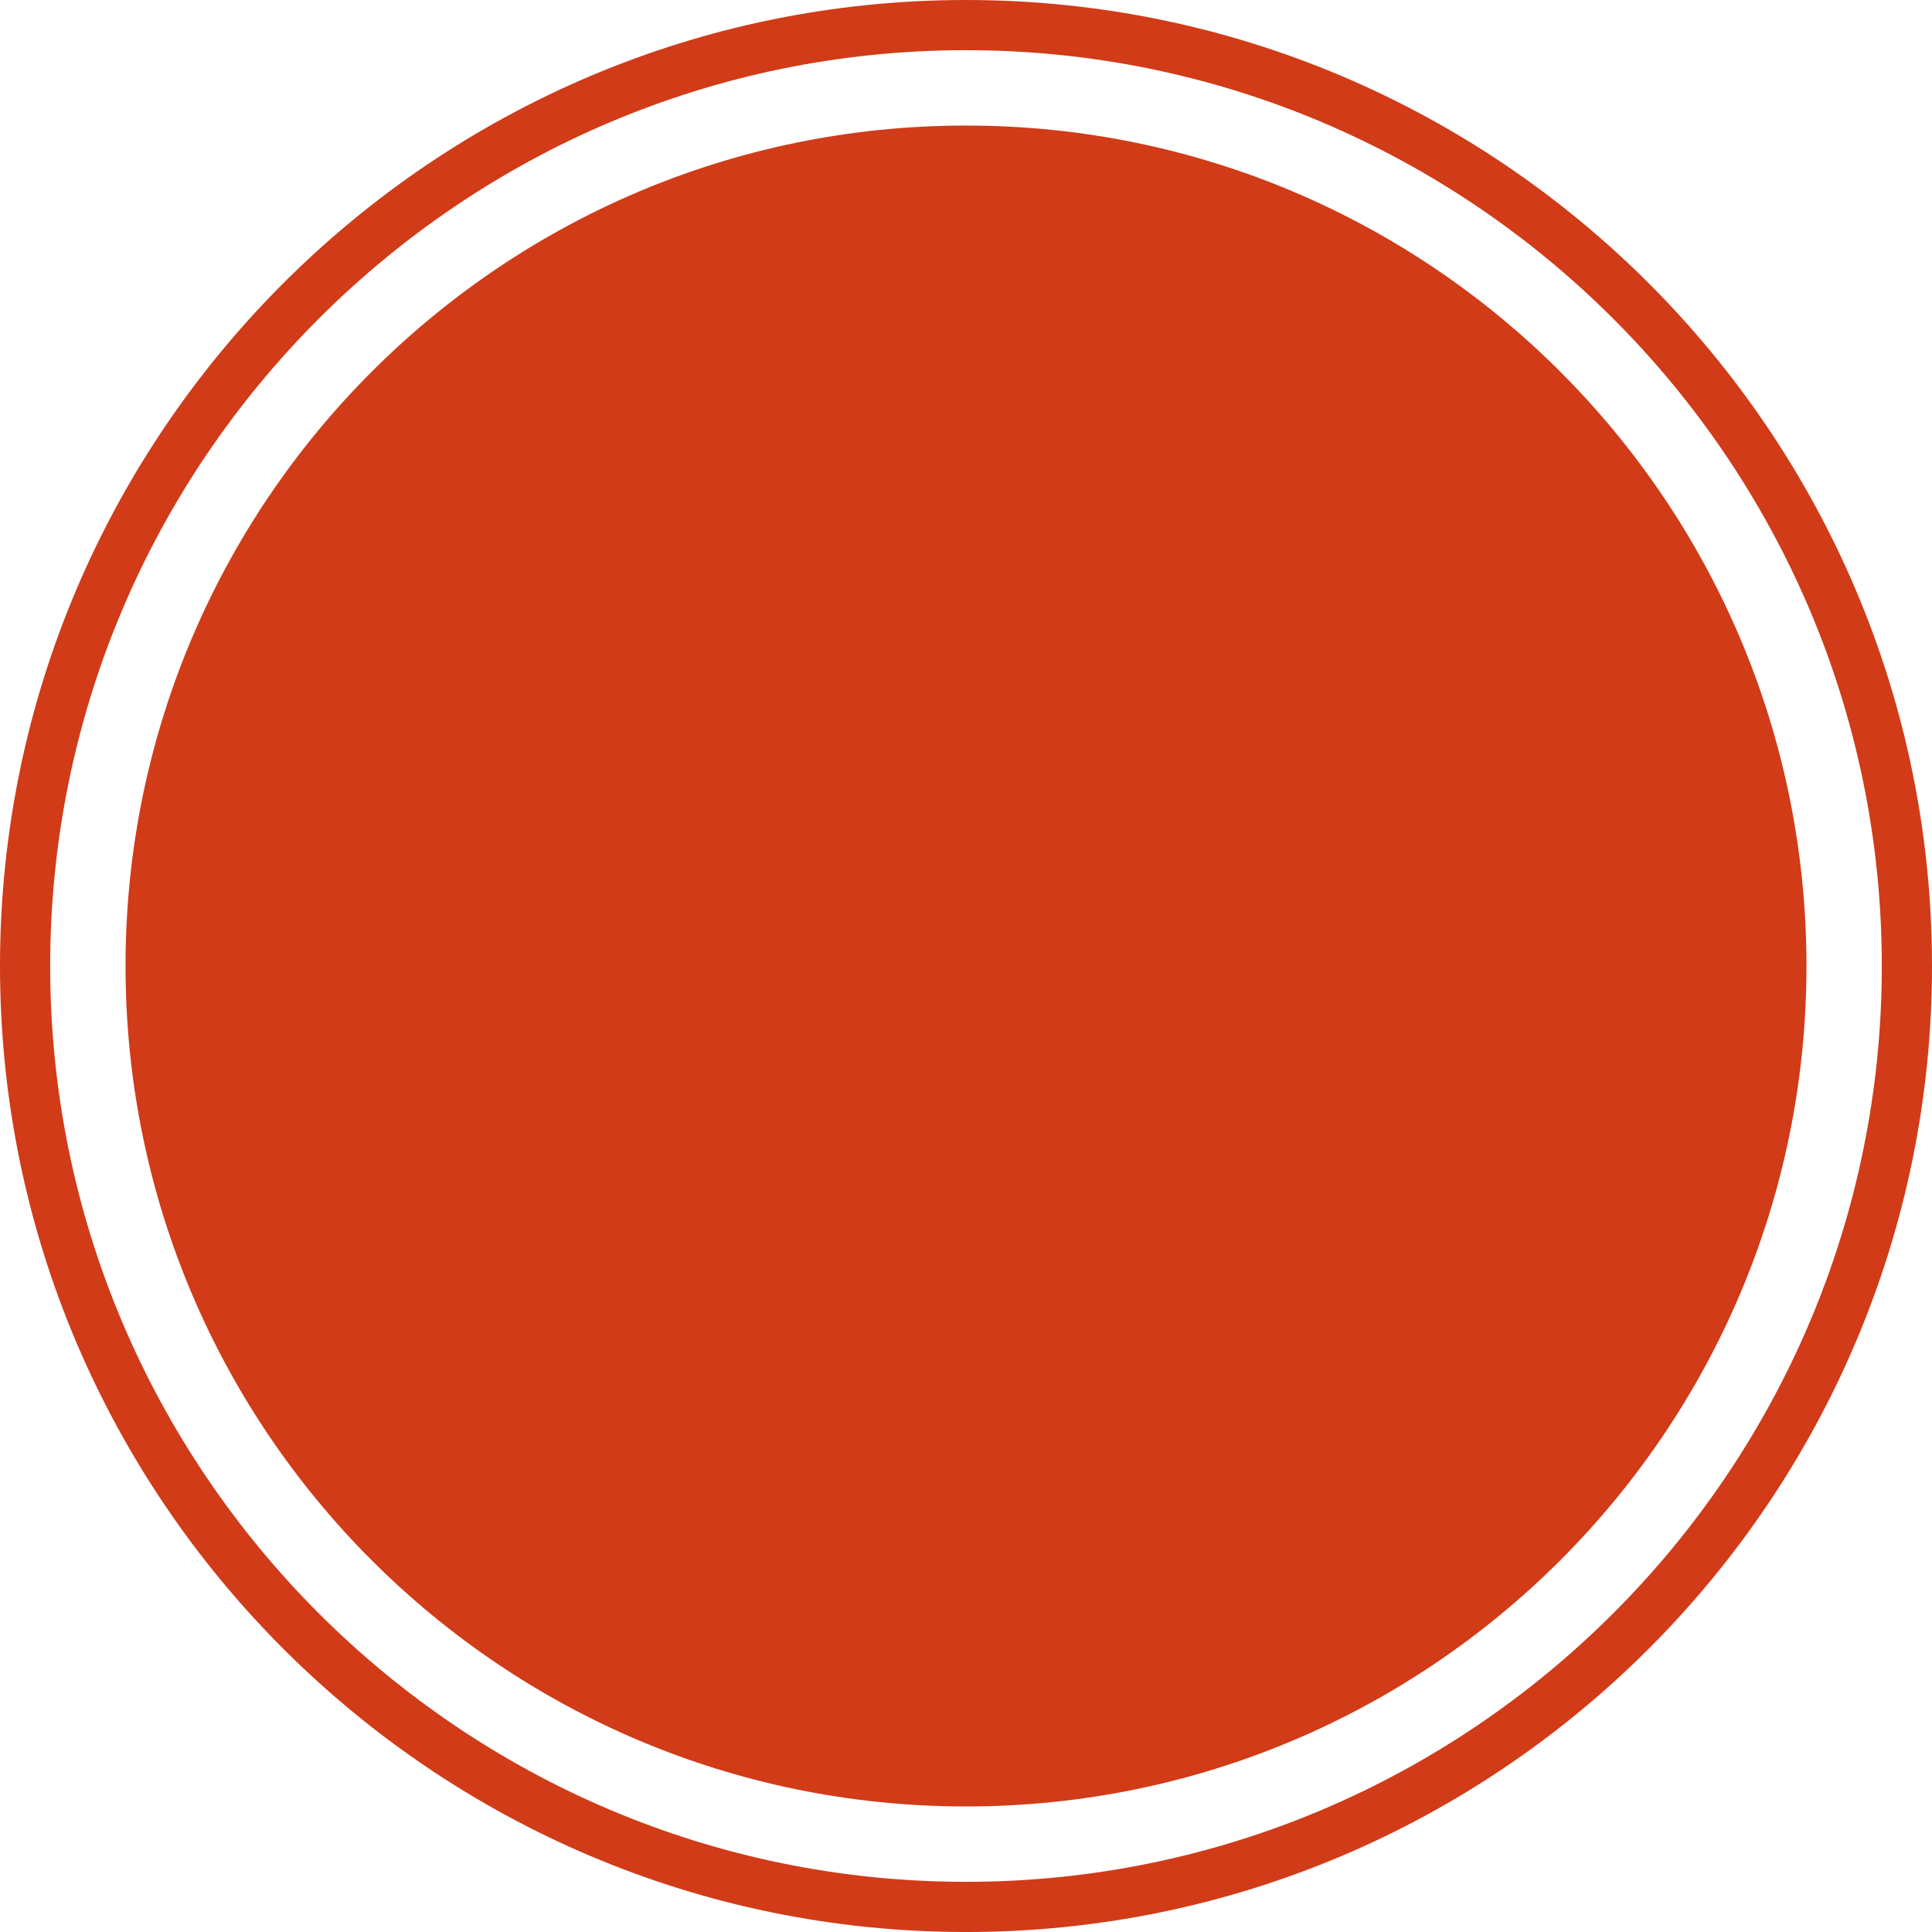 <svg version="1.1" id="图层_1" x="0px" y="0px" width="137.735px" height="137.736px" viewBox="0 0 137.735 137.736" enable-background="new 0 0 137.735 137.736" xml:space="preserve" xmlns="http://www.w3.org/2000/svg" xmlns:xlink="http://www.w3.org/1999/xlink" xmlns:xml="http://www.w3.org/XML/1998/namespace">
  <path fill="#D13B18" d="M68.868,137.736c37.973,0,68.867-30.895,68.867-68.868S106.841,0,68.868,0C30.894,0,0,30.895,0,68.868
	S30.894,137.736,68.868,137.736z M68.868,134.158c-36.002,0-65.291-29.288-65.291-65.29c0-36.001,29.289-65.29,65.291-65.29
	c36,0,65.289,29.289,65.289,65.29C134.157,104.87,104.868,134.158,68.868,134.158z M128.785,68.868
	c0,33.092-26.826,59.917-59.917,59.917c-33.092,0-59.918-26.825-59.918-59.917c0-33.091,26.826-59.917,59.918-59.917
	C101.959,8.951,128.785,35.777,128.785,68.868z" class="color c1"/>
</svg>